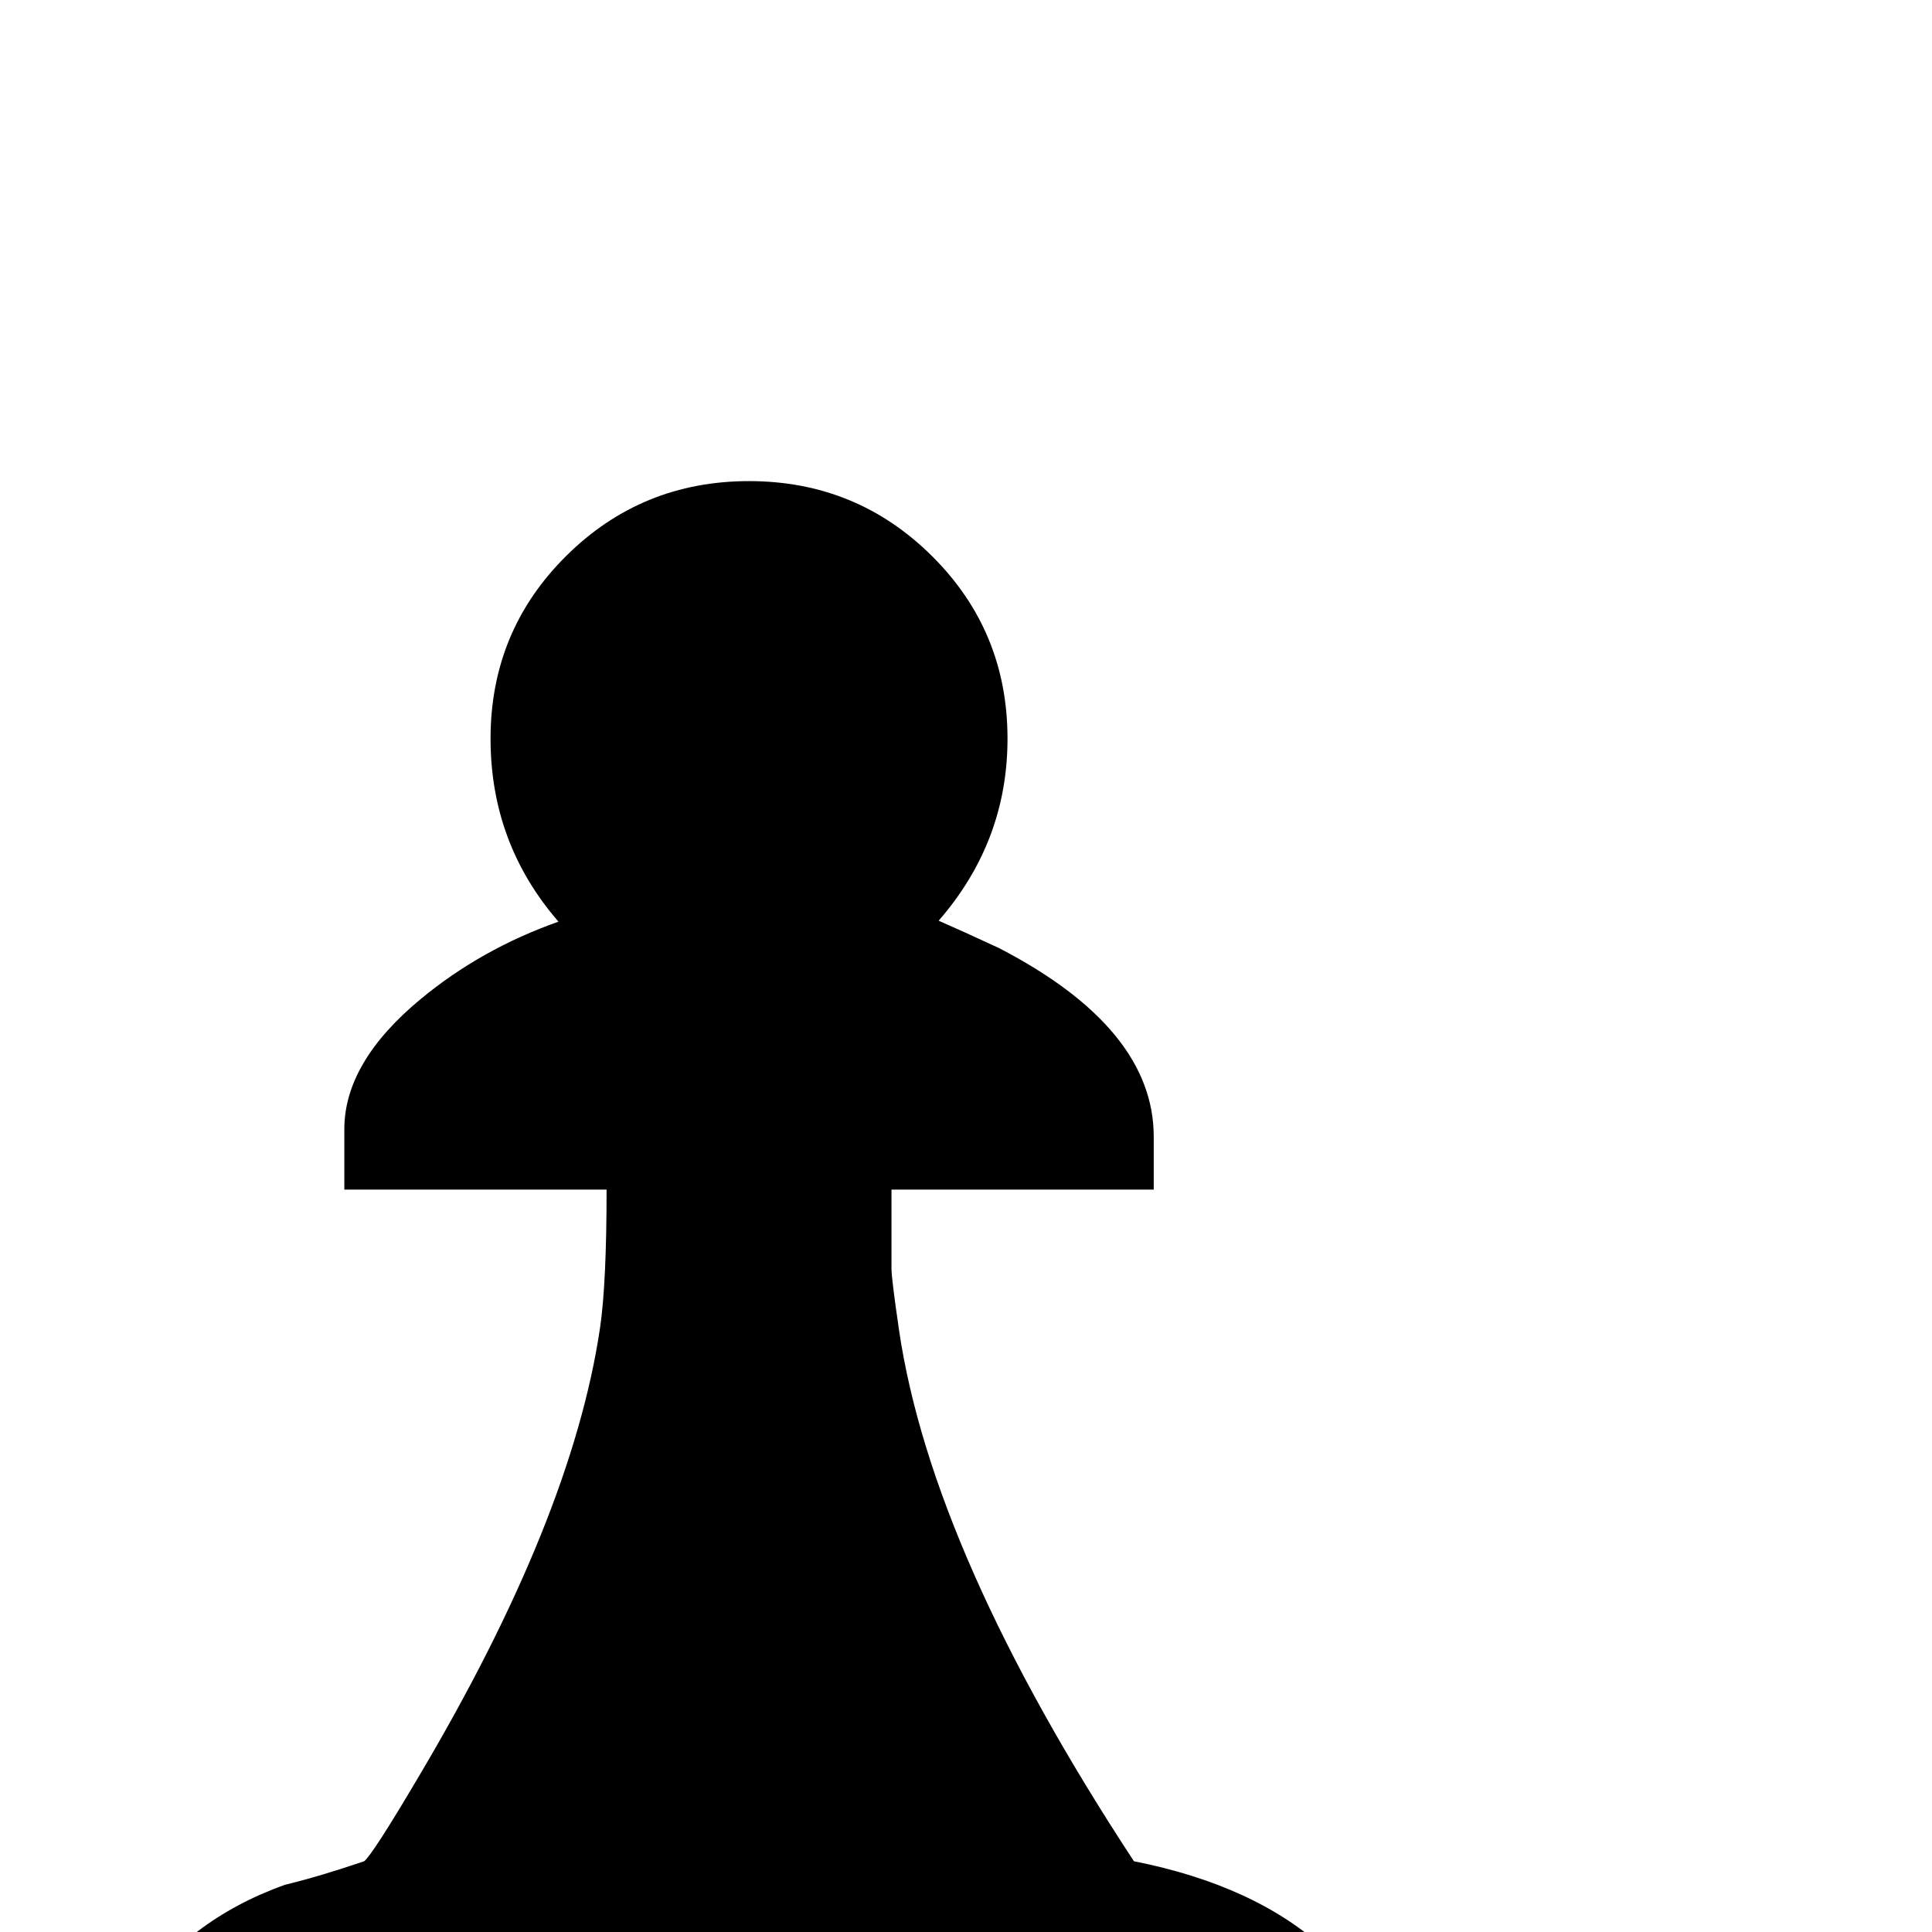 <?xml version="1.0" standalone="no"?>
<!DOCTYPE svg PUBLIC "-//W3C//DTD SVG 1.1//EN" "http://www.w3.org/Graphics/SVG/1.1/DTD/svg11.dtd" >
<svg viewBox="0 -442 2048 2048">
  <g transform="matrix(1 0 0 -1 0 1606)">
   <path fill="currentColor"
d="M1508 -374h-1428v101q0 112 59 199t163 124q37 9 84 25q9 7 58 90q162 273 192 475q7 47 7 147h-278v64q0 71 81 138q64 53 146 82q-72 83 -72 194q0 114 80 193.5t194 79.5t194 -79.5t80 -193.5q0 -109 -73 -193q23 -10 64 -29q164 -85 164 -200v-56h-278v-84
q0 -10 8 -65q35 -237 249 -563q258 -51 297 -273q9 -51 9 -64v-112z" />
  </g>

</svg>
